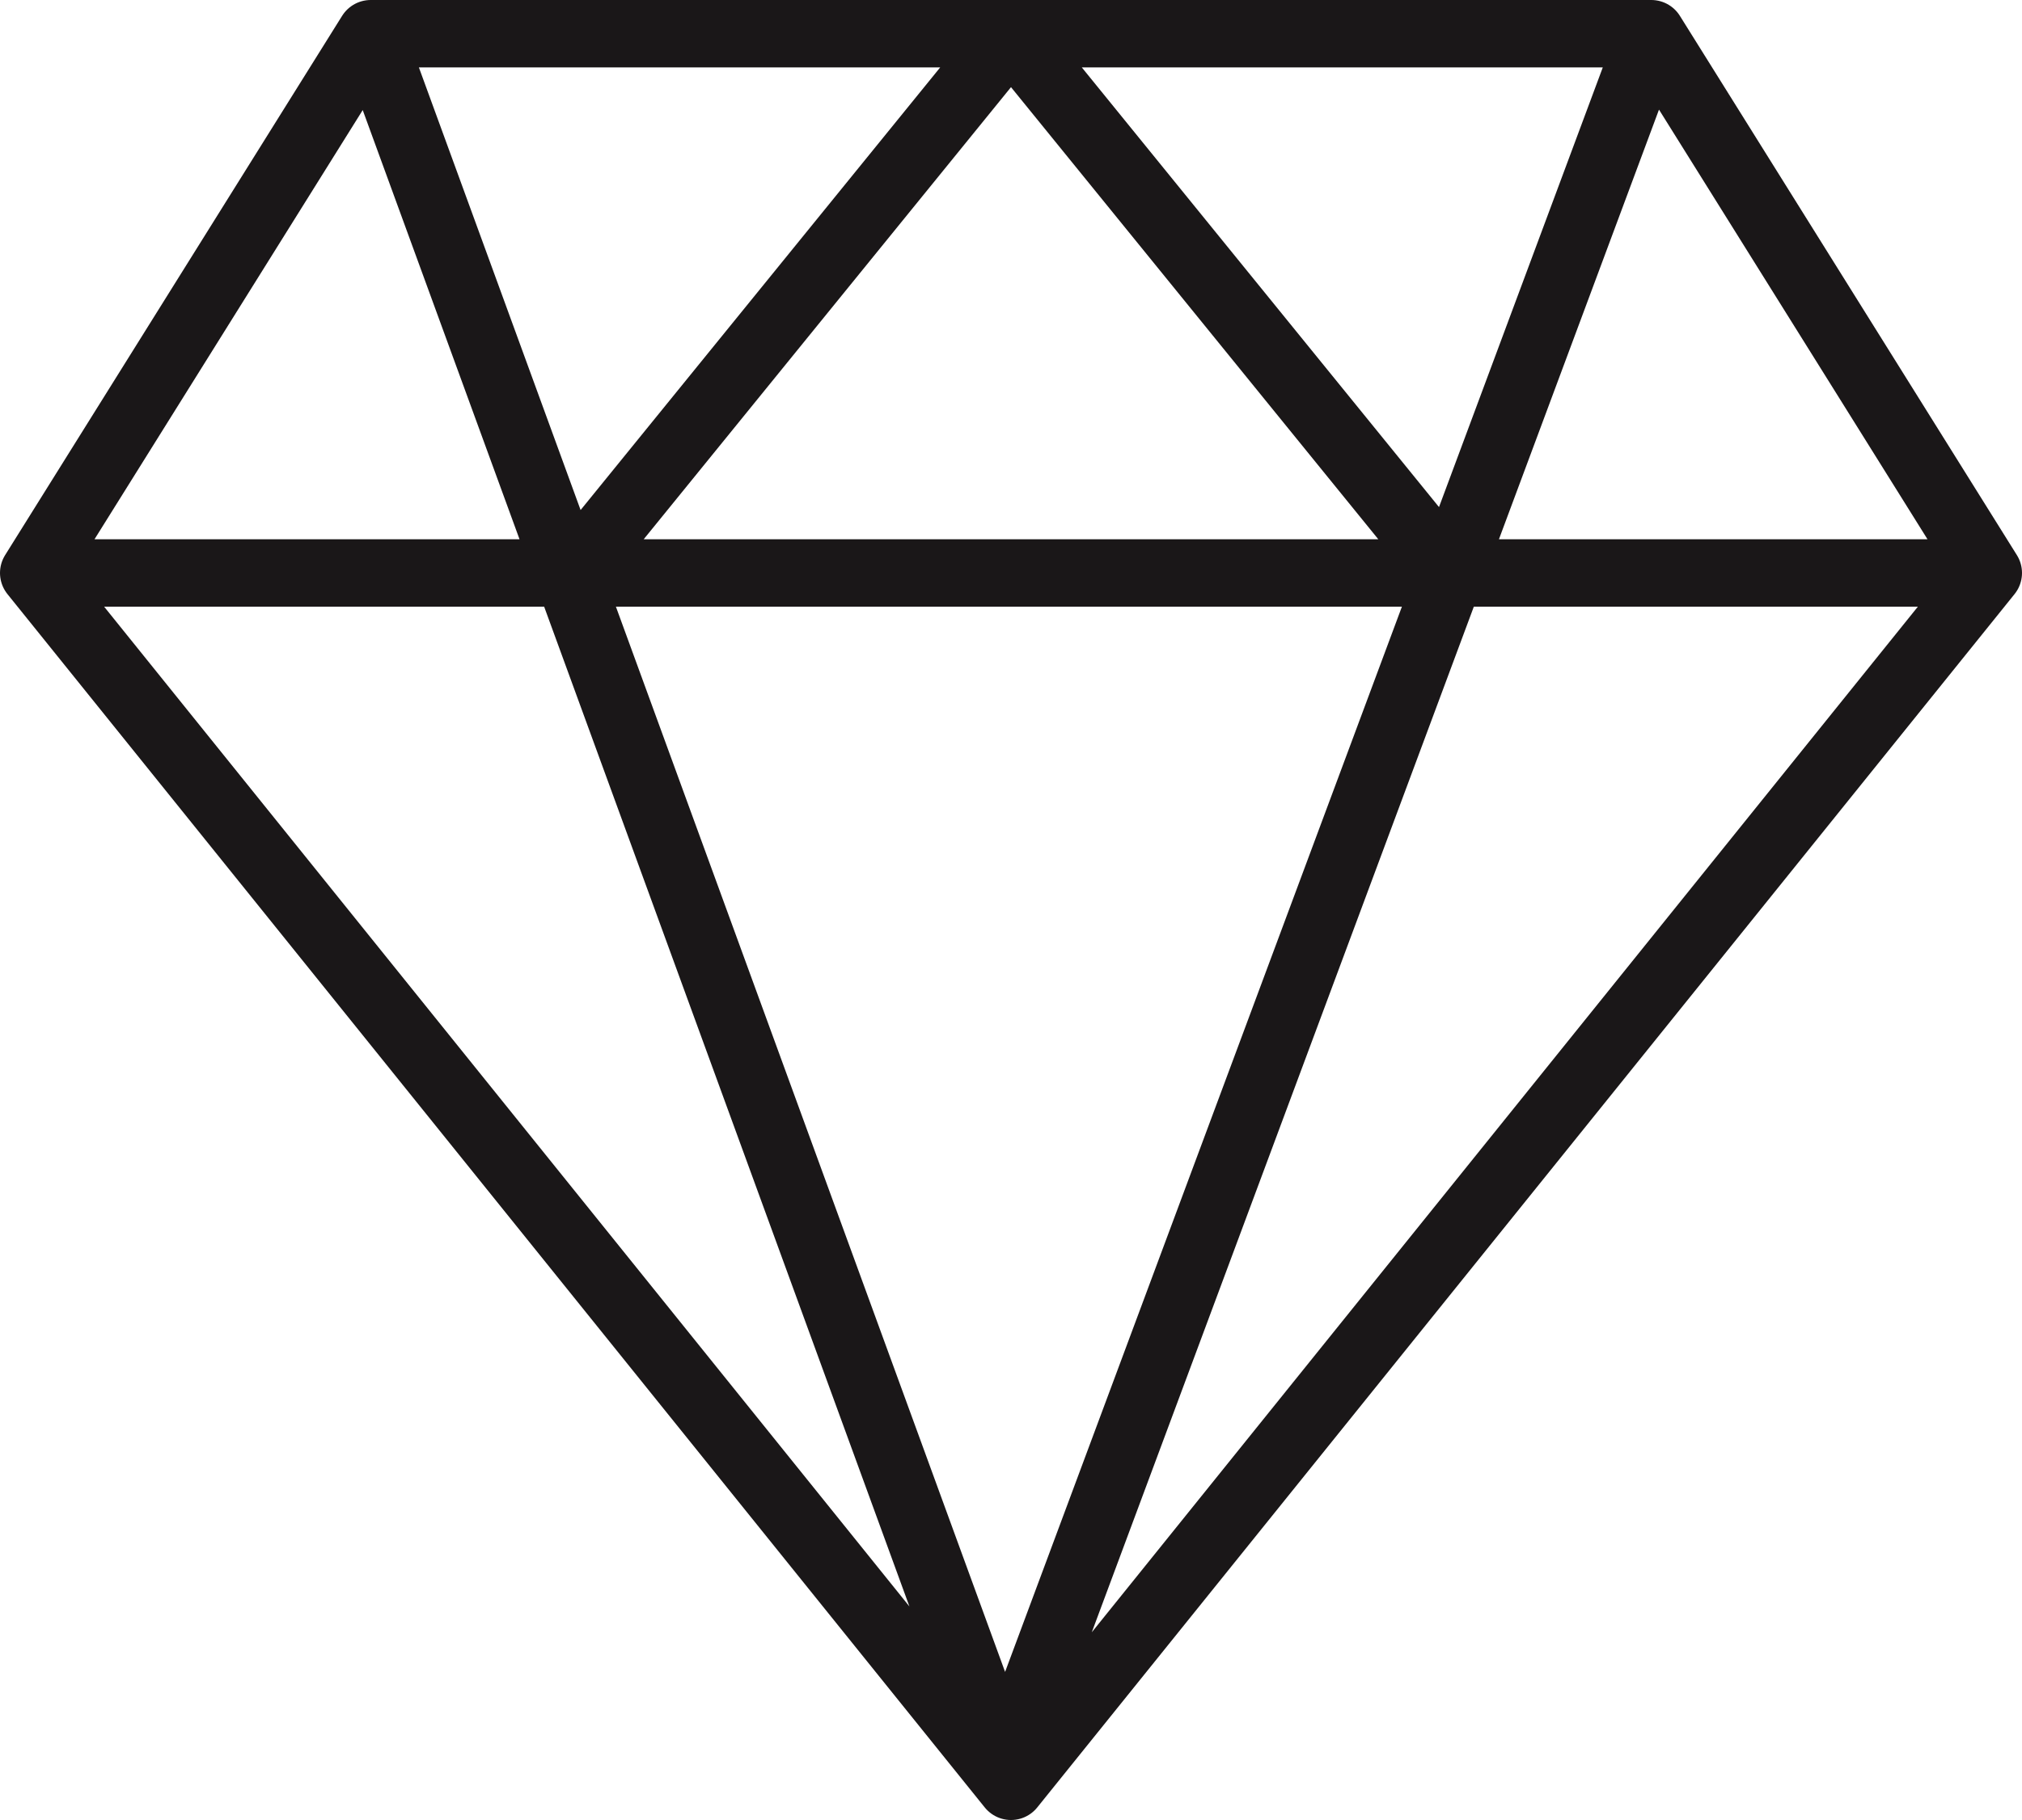 <?xml version="1.0" encoding="UTF-8" standalone="no"?>
<svg width="60px" height="54px" viewBox="0 0 60 54" version="1.1" xmlns="http://www.w3.org/2000/svg" xmlns:xlink="http://www.w3.org/1999/xlink" xmlns:sketch="http://www.bohemiancoding.com/sketch/ns">
    <!-- Generator: Sketch 3.2.2 (9983) - http://www.bohemiancoding.com/sketch -->
    <title>102 - Diamond (Outline)</title>
    <desc>Created with Sketch.</desc>
    <defs></defs>
    <g id="Page-1" stroke="none" stroke-width="1" fill="none" fill-rule="evenodd" sketch:type="MSPage">
        <g id="Icons" sketch:type="MSArtboardGroup" transform="translate(-1080, -3601)" stroke="#1A1718" stroke-width="2" stroke-linecap="round" stroke-linejoin="round">
            <g id="102---Diamond-(Outline)" sketch:type="MSLayerGroup" transform="translate(1081, 3602)">
                <path d="M29,52 L0,16 L58,16 L29,52 L29,52 Z M58,16 L0,16 L10,0 L48,0 L58,16 L58,16 Z M10,0 L29,52 L10,0 Z M48,0 L29,51 L48,0 Z M16,16 L29,0 L16,16 Z M42,16 L29,0 L42,16 Z" id="Stroke-494" sketch:type="MSShapeGroup"></path>
            </g>
        </g>
    </g>
</svg>